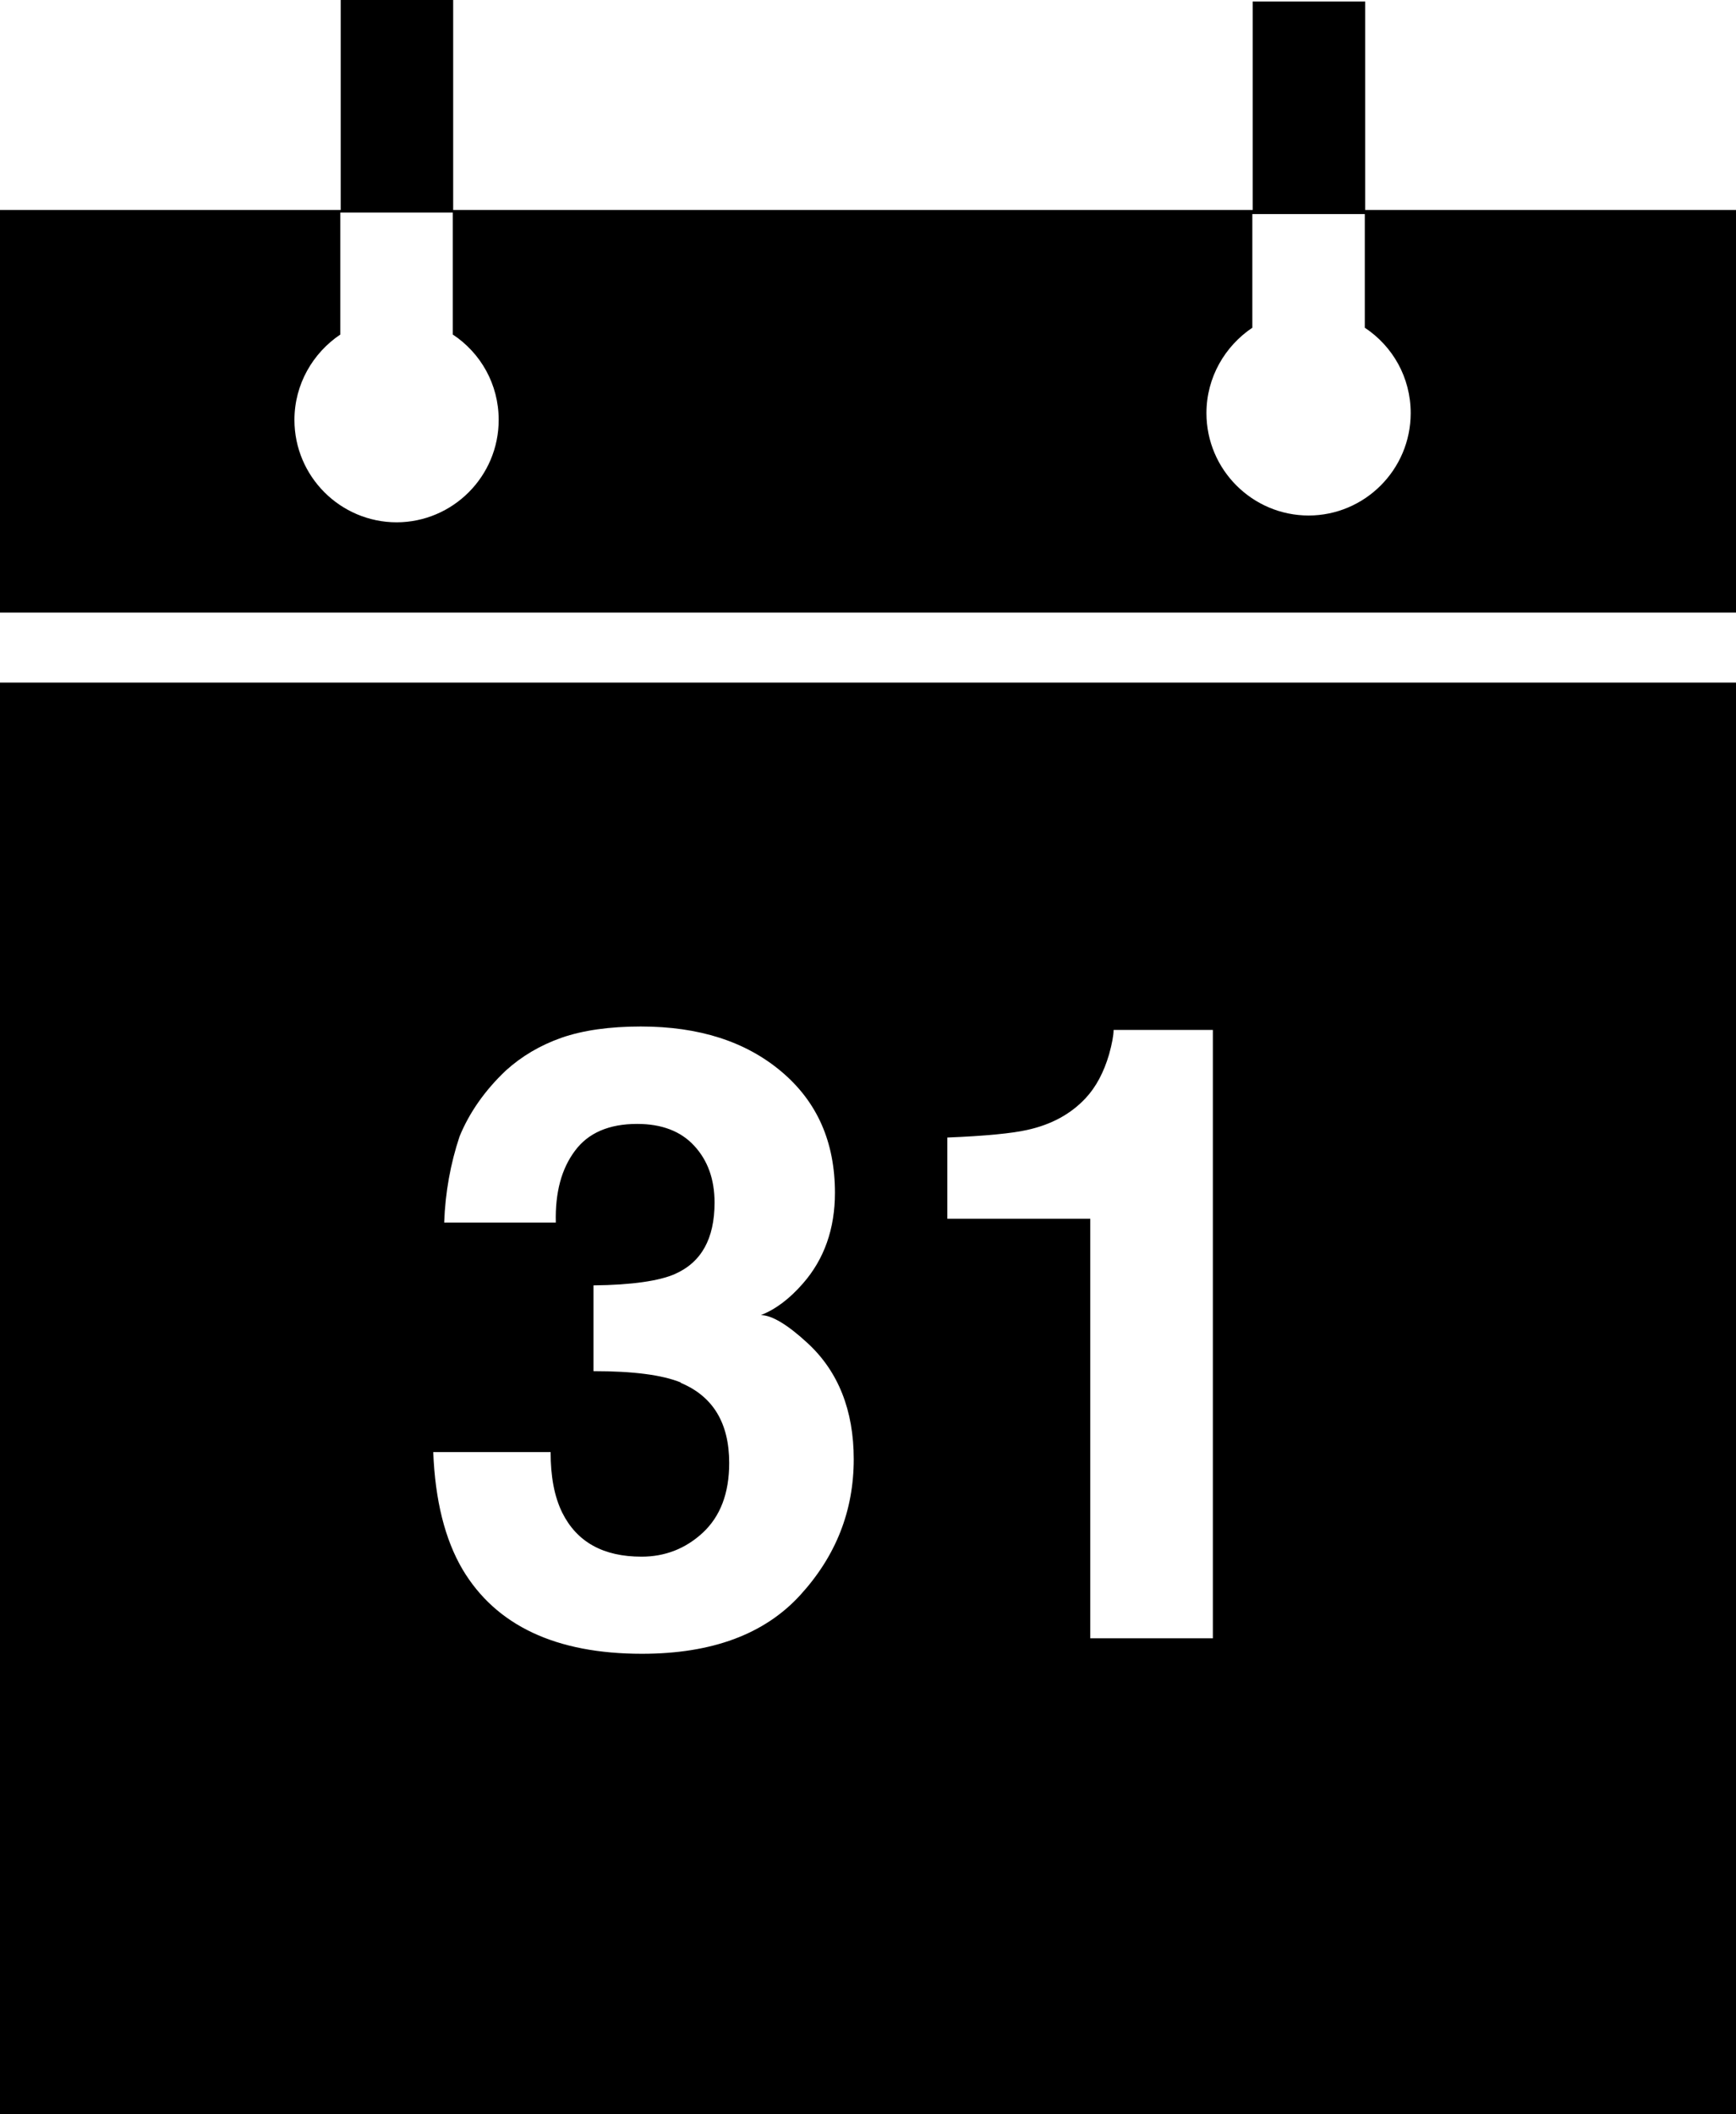 <svg width="23" height="28" viewBox="0 0 23 28" fill="none" xmlns="http://www.w3.org/2000/svg">
<g clip-path="url(#clip0_651_140)">
<path d="M18.087 2.781V0.02H16.597V2.781H6.004V0H4.514V2.781H0V8.112H23V2.781H18.087ZM5.257 6.917C4.509 6.917 3.901 6.309 3.901 5.561C3.901 5.088 4.146 4.674 4.509 4.43V2.815H5.999V4.43C6.368 4.674 6.607 5.088 6.607 5.561C6.607 6.309 5.999 6.917 5.252 6.917H5.257ZM17.34 6.827C16.592 6.827 15.984 6.219 15.984 5.471C15.984 4.998 16.229 4.584 16.592 4.34V2.835H18.082V4.34C18.451 4.584 18.69 4.998 18.69 5.471C18.69 6.219 18.082 6.827 17.335 6.827H17.34Z" fill="black"/>
<path d="M0 28H23V9.039H0V28ZM12.556 15.064C13.055 15.044 13.408 15.009 13.608 14.964C13.927 14.894 14.186 14.755 14.385 14.541C14.52 14.396 14.624 14.202 14.694 13.963C14.734 13.818 14.754 13.709 14.754 13.639H16.069V21.696H14.445V16.14H12.551V15.064H12.556ZM9.019 18.308C8.774 18.208 8.391 18.158 7.863 18.158V17.022C8.376 17.017 8.735 16.962 8.939 16.873C9.293 16.718 9.467 16.404 9.467 15.926C9.467 15.617 9.377 15.368 9.198 15.174C9.019 14.979 8.765 14.884 8.441 14.884C8.067 14.884 7.793 15.004 7.619 15.238C7.439 15.477 7.354 15.791 7.364 16.19H5.885C5.899 15.791 5.969 15.408 6.089 15.049C6.218 14.735 6.423 14.441 6.702 14.177C6.911 13.988 7.155 13.843 7.439 13.743C7.723 13.644 8.077 13.594 8.49 13.594C9.263 13.594 9.881 13.793 10.354 14.192C10.827 14.591 11.062 15.124 11.062 15.796C11.062 16.27 10.922 16.673 10.638 16.997C10.459 17.202 10.274 17.341 10.08 17.416C10.224 17.416 10.434 17.541 10.703 17.79C11.106 18.163 11.311 18.677 11.311 19.324C11.311 20.007 11.076 20.605 10.603 21.123C10.13 21.642 9.432 21.901 8.505 21.901C7.364 21.901 6.572 21.527 6.129 20.785C5.894 20.386 5.765 19.868 5.74 19.23H7.295C7.295 19.554 7.344 19.818 7.449 20.032C7.643 20.421 7.992 20.615 8.5 20.615C8.809 20.615 9.083 20.51 9.313 20.296C9.542 20.082 9.661 19.778 9.661 19.374C9.661 18.846 9.447 18.492 9.019 18.313V18.308Z" fill="black"/>
</g>
<defs>
<clipPath id="clip0_651_140">
<rect width="23" height="28" fill="white"/>
</clipPath>
</defs>
</svg>

